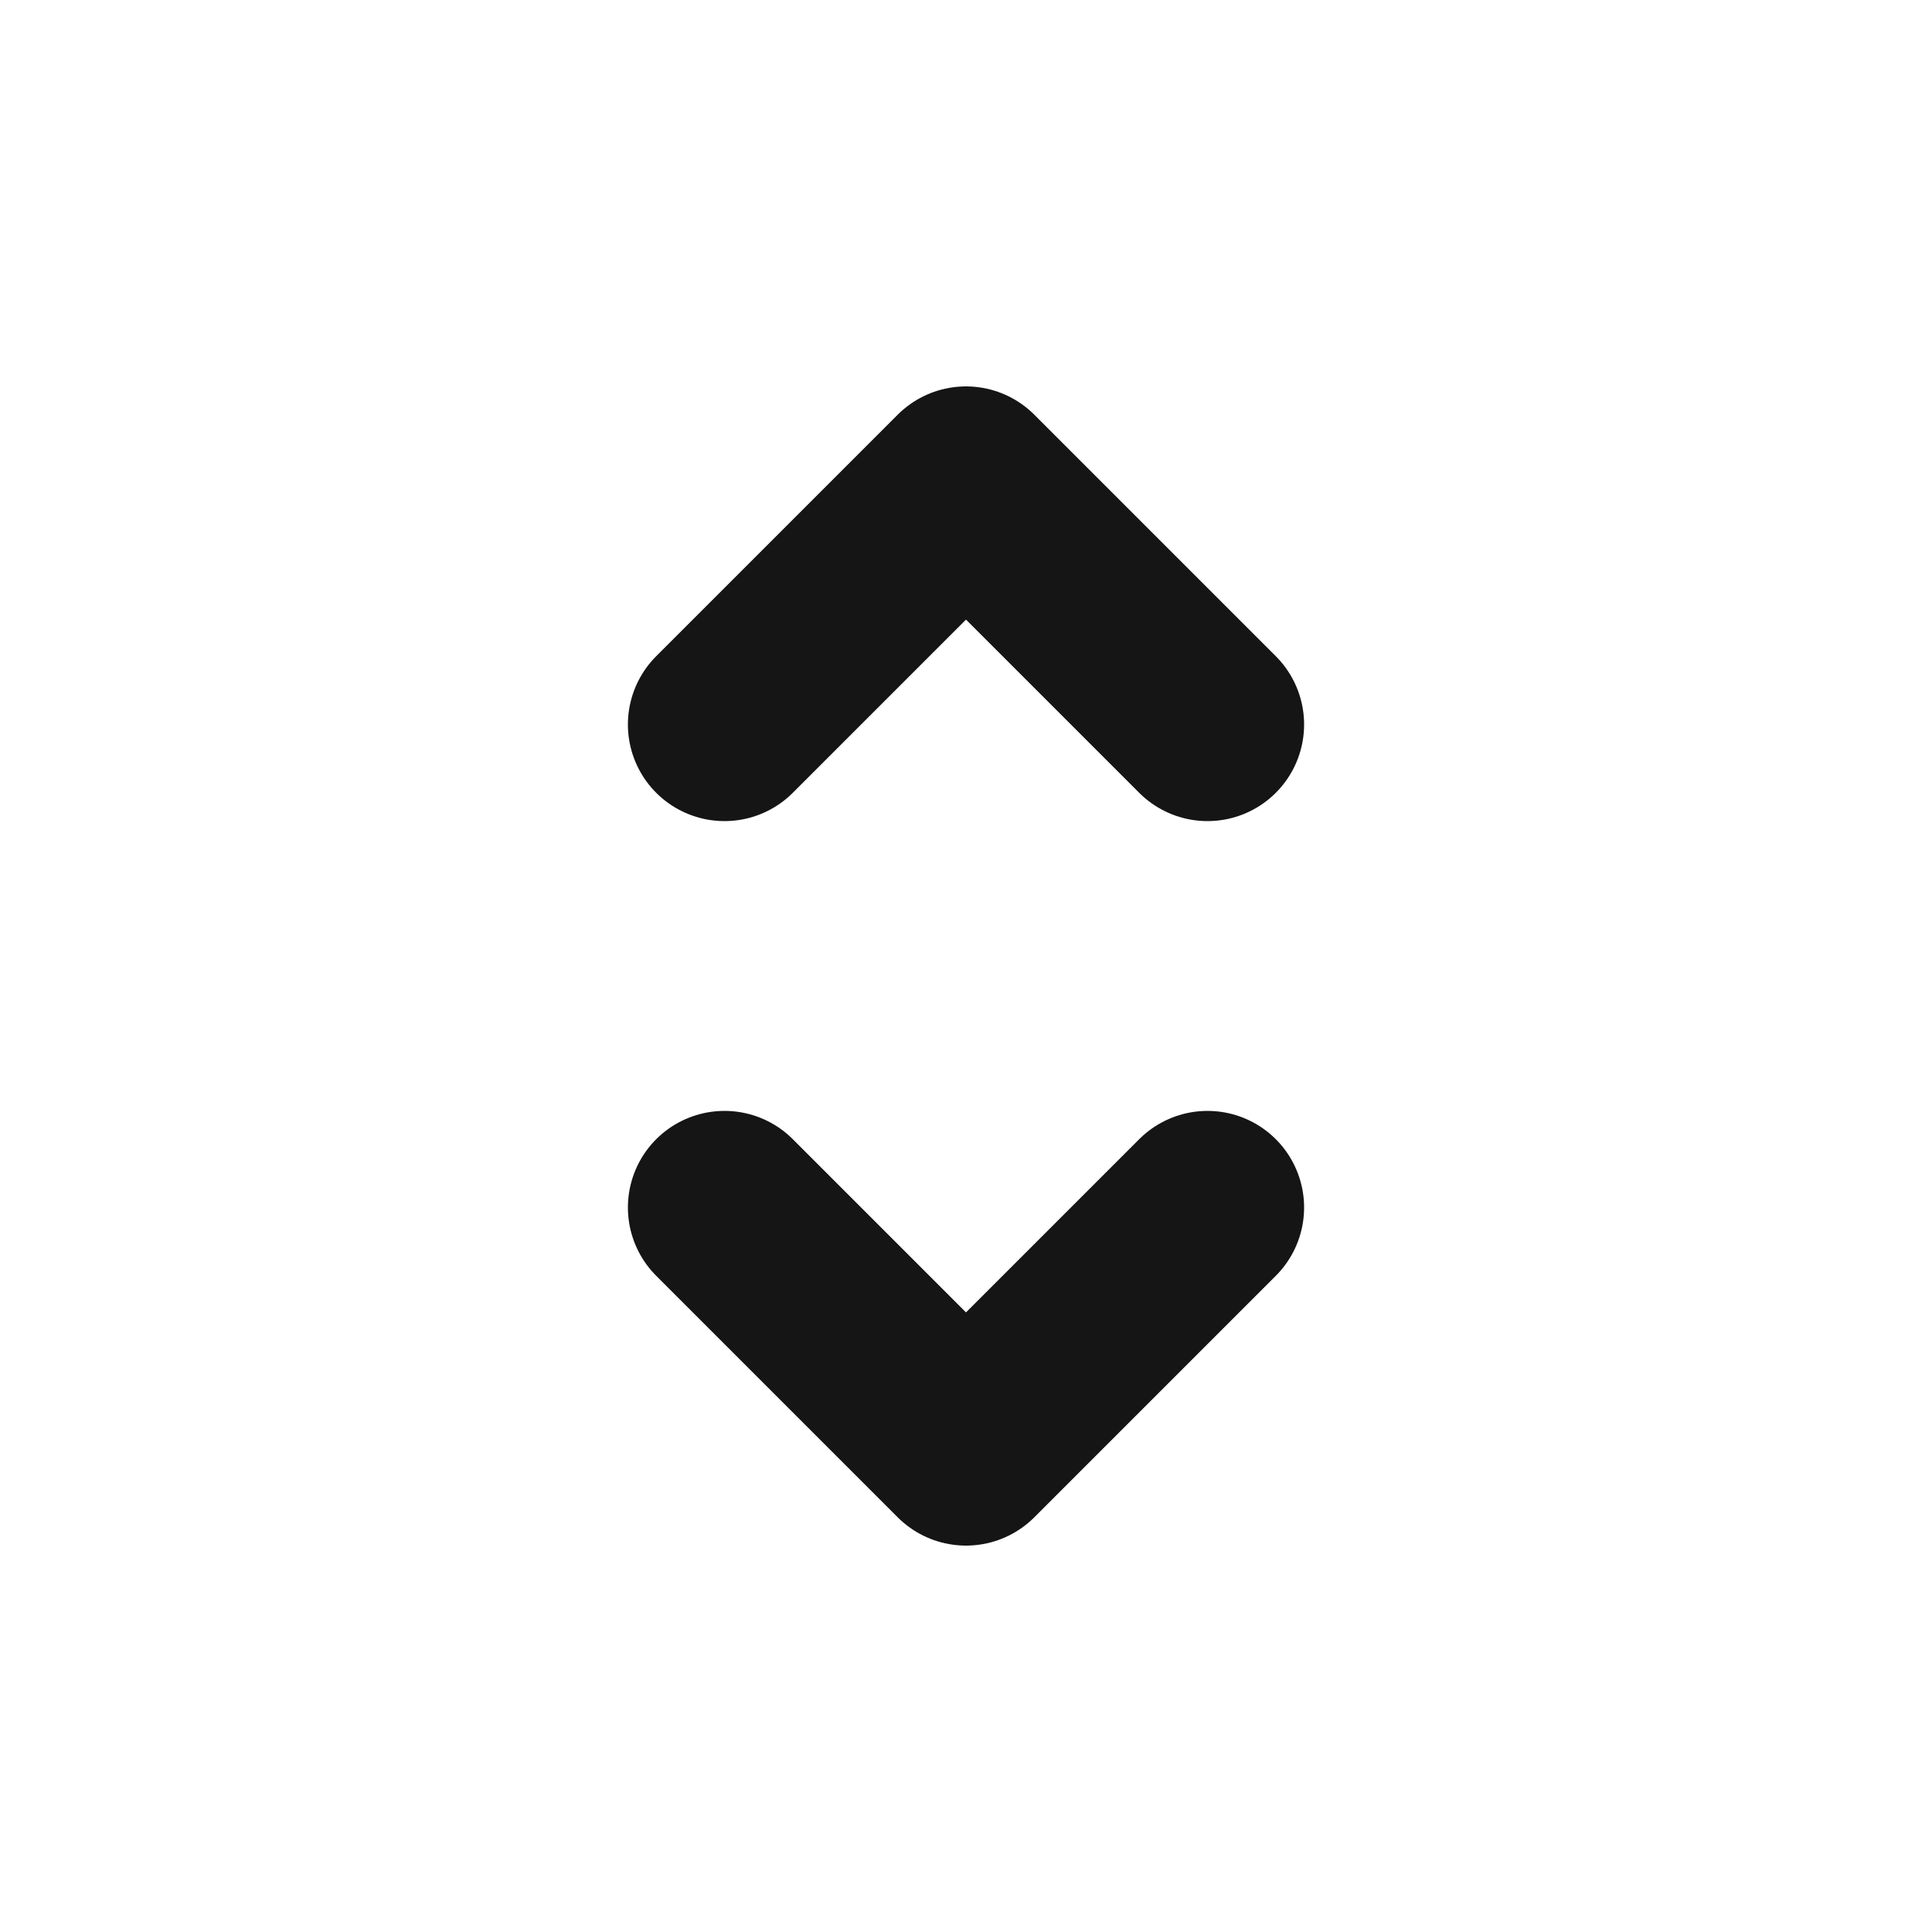<svg width="20" height="20" viewBox="0 0 20 20" fill="none" xmlns="http://www.w3.org/2000/svg">
<path d="M7.5 12.5L10 15L12.5 12.5" stroke="#151515" stroke-width="2" stroke-linecap="round" stroke-linejoin="round"/>
<path d="M12.5 7.5L10 5L7.5 7.5" stroke="#151515" stroke-width="2" stroke-linecap="round" stroke-linejoin="round"/>
</svg>
